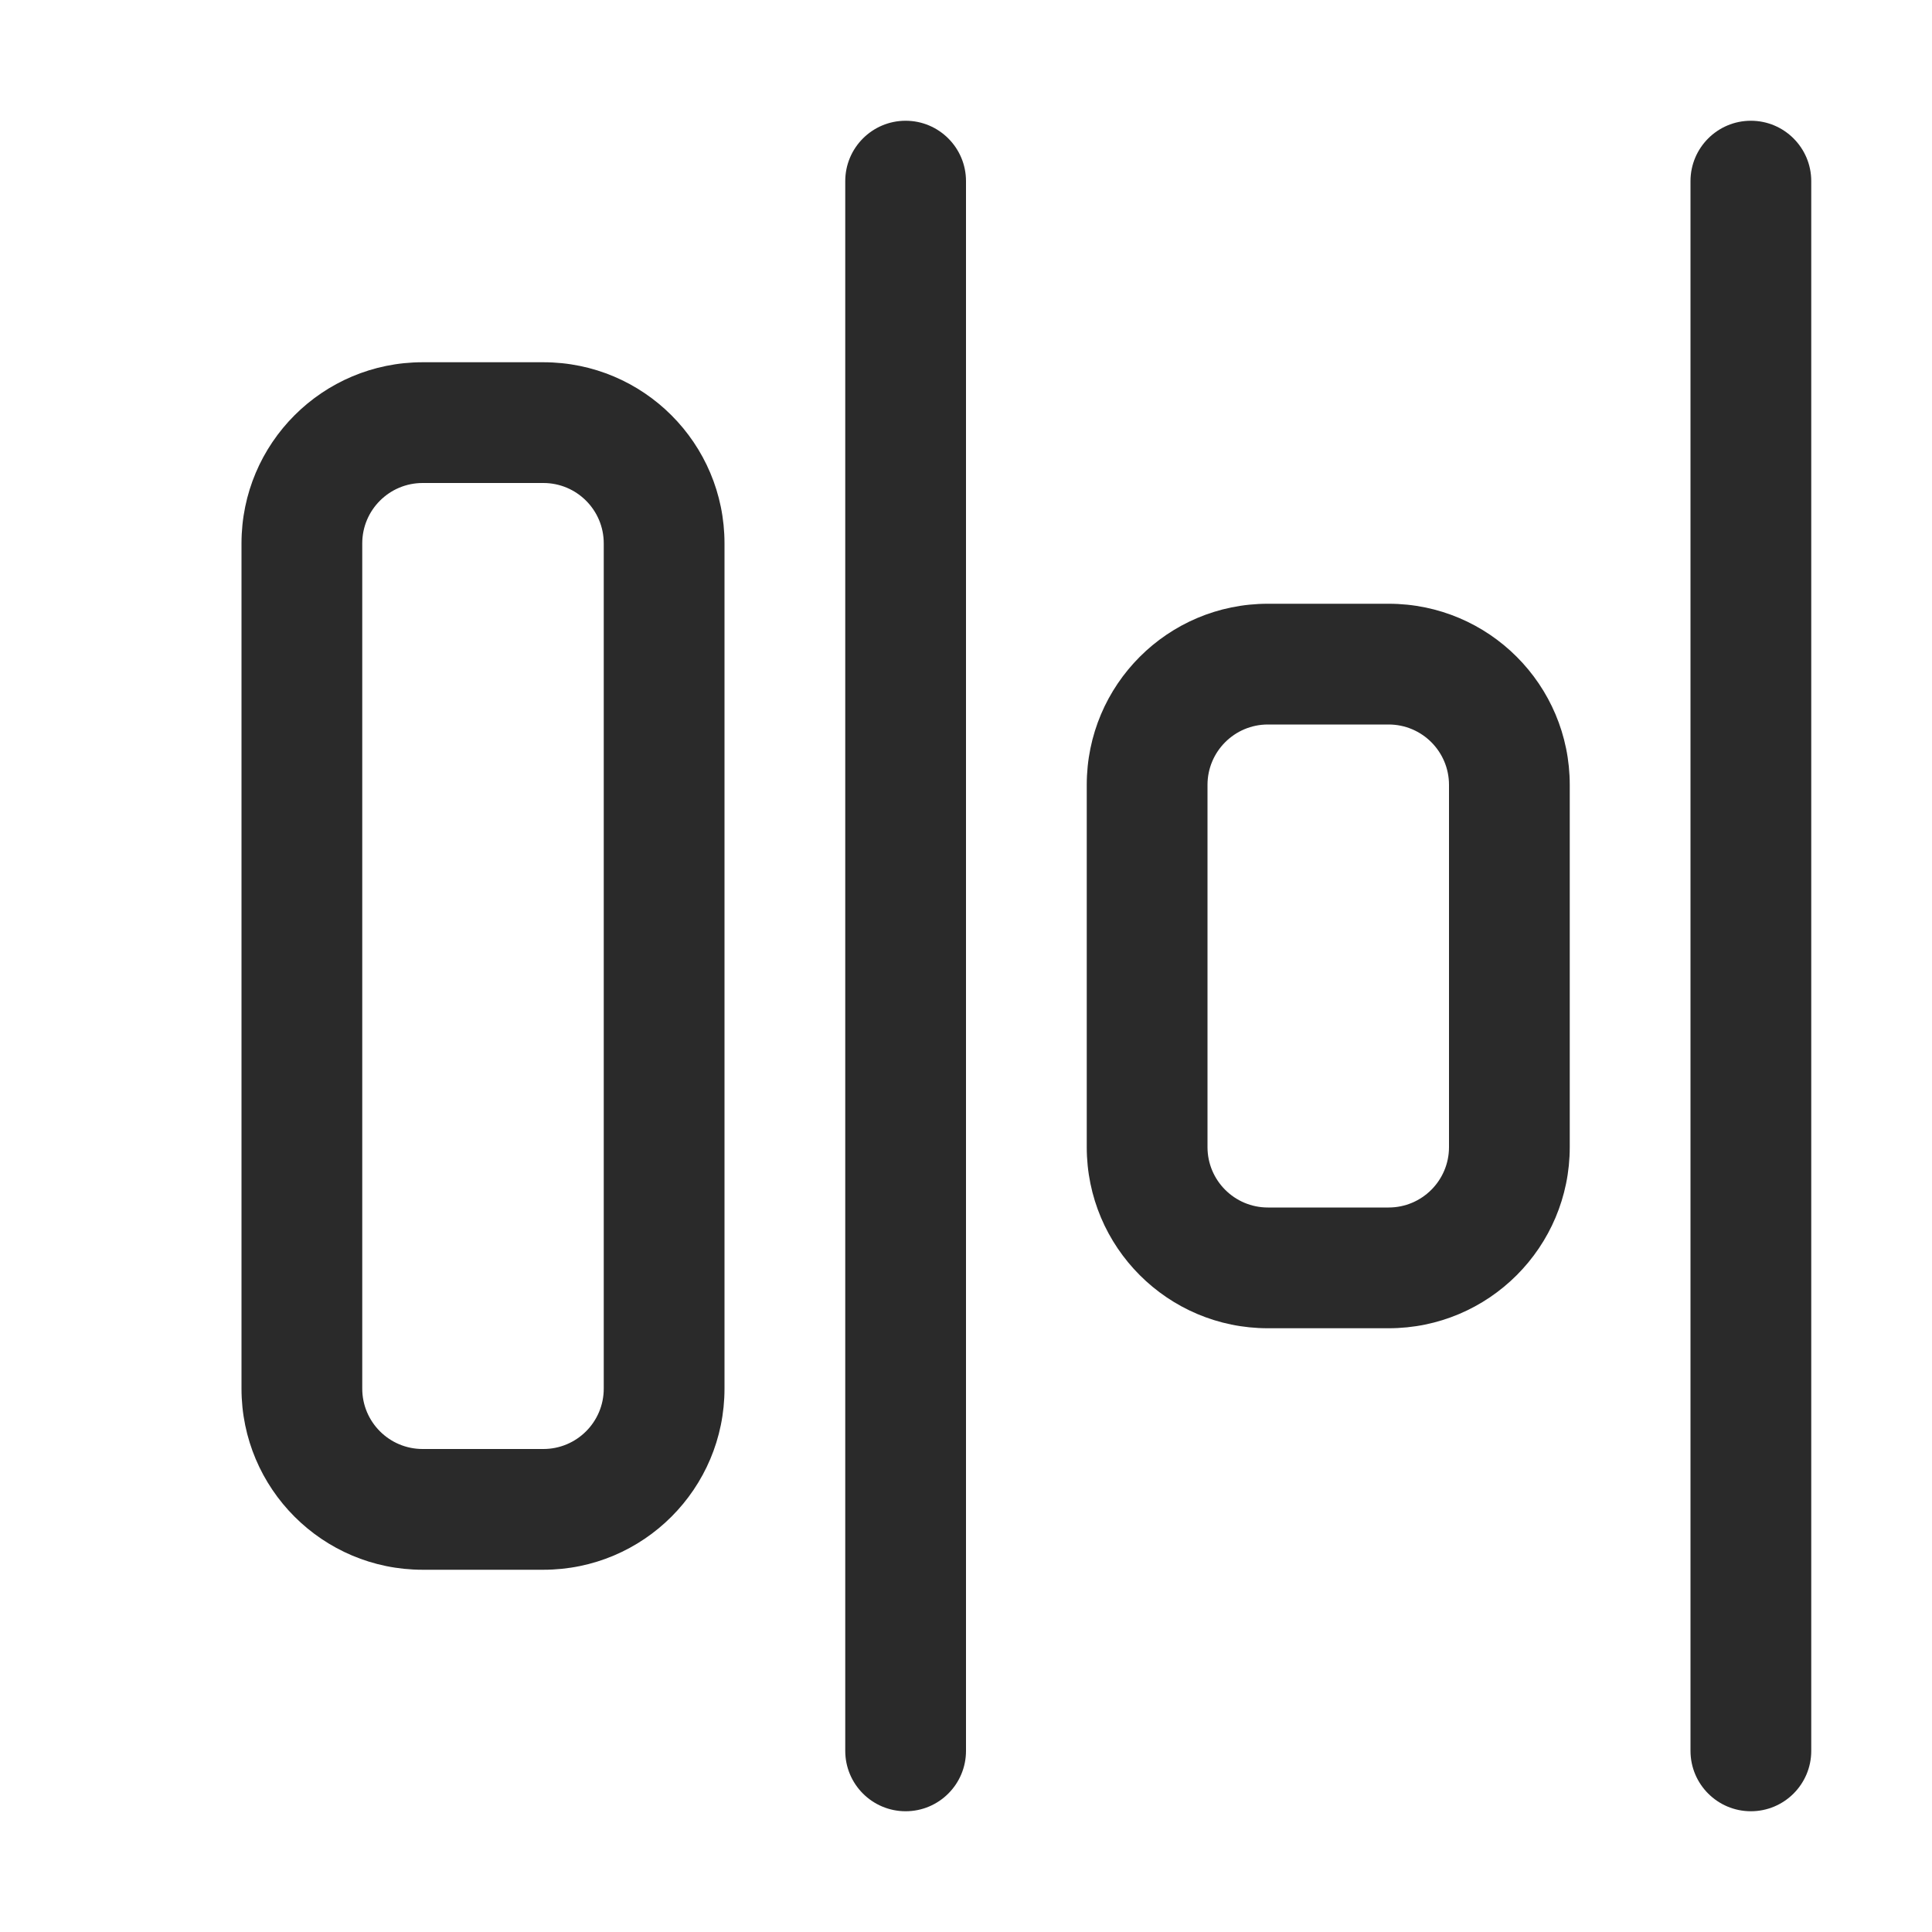 <svg width="24" height="24" viewBox="0 0 24 24" fill="none" xmlns="http://www.w3.org/2000/svg">
<path d="M22.5 2.25C22.5 1.836 22.164 1.5 21.75 1.5C21.336 1.5 21 1.836 21 2.25L21 21.75C21 22.164 21.336 22.5 21.75 22.5C22.164 22.5 22.5 22.164 22.5 21.75V2.25ZM12 2.25C12 1.836 11.664 1.5 11.25 1.5C10.836 1.5 10.5 1.836 10.5 2.25L10.5 21.75C10.5 22.164 10.836 22.5 11.25 22.5C11.664 22.5 12 22.164 12 21.75L12 2.25ZM5.25 19.5C4.007 19.5 3 18.492 3 17.25L3 6.75C3 5.507 4.007 4.5 5.25 4.5H6.75C7.993 4.5 9 5.507 9 6.75L9 17.25C9 18.492 7.993 19.5 6.75 19.5H5.25ZM4.5 17.25C4.5 17.664 4.836 18 5.25 18H6.75C7.164 18 7.5 17.664 7.5 17.25L7.5 6.75C7.5 6.336 7.164 6 6.75 6H5.25C4.836 6 4.5 6.336 4.5 6.75L4.5 17.25ZM13.5 14.25C13.5 15.492 14.507 16.5 15.75 16.5H17.25C18.493 16.5 19.5 15.492 19.5 14.25V9.75C19.5 8.507 18.493 7.5 17.25 7.5H15.75C14.507 7.5 13.5 8.507 13.5 9.75L13.5 14.25ZM15.75 15C15.336 15 15 14.664 15 14.25L15 9.75C15 9.336 15.336 9 15.75 9H17.25C17.664 9 18 9.336 18 9.75V14.25C18 14.664 17.664 15 17.25 15H15.75Z" fill="#2A2A2A"/>
</svg>
